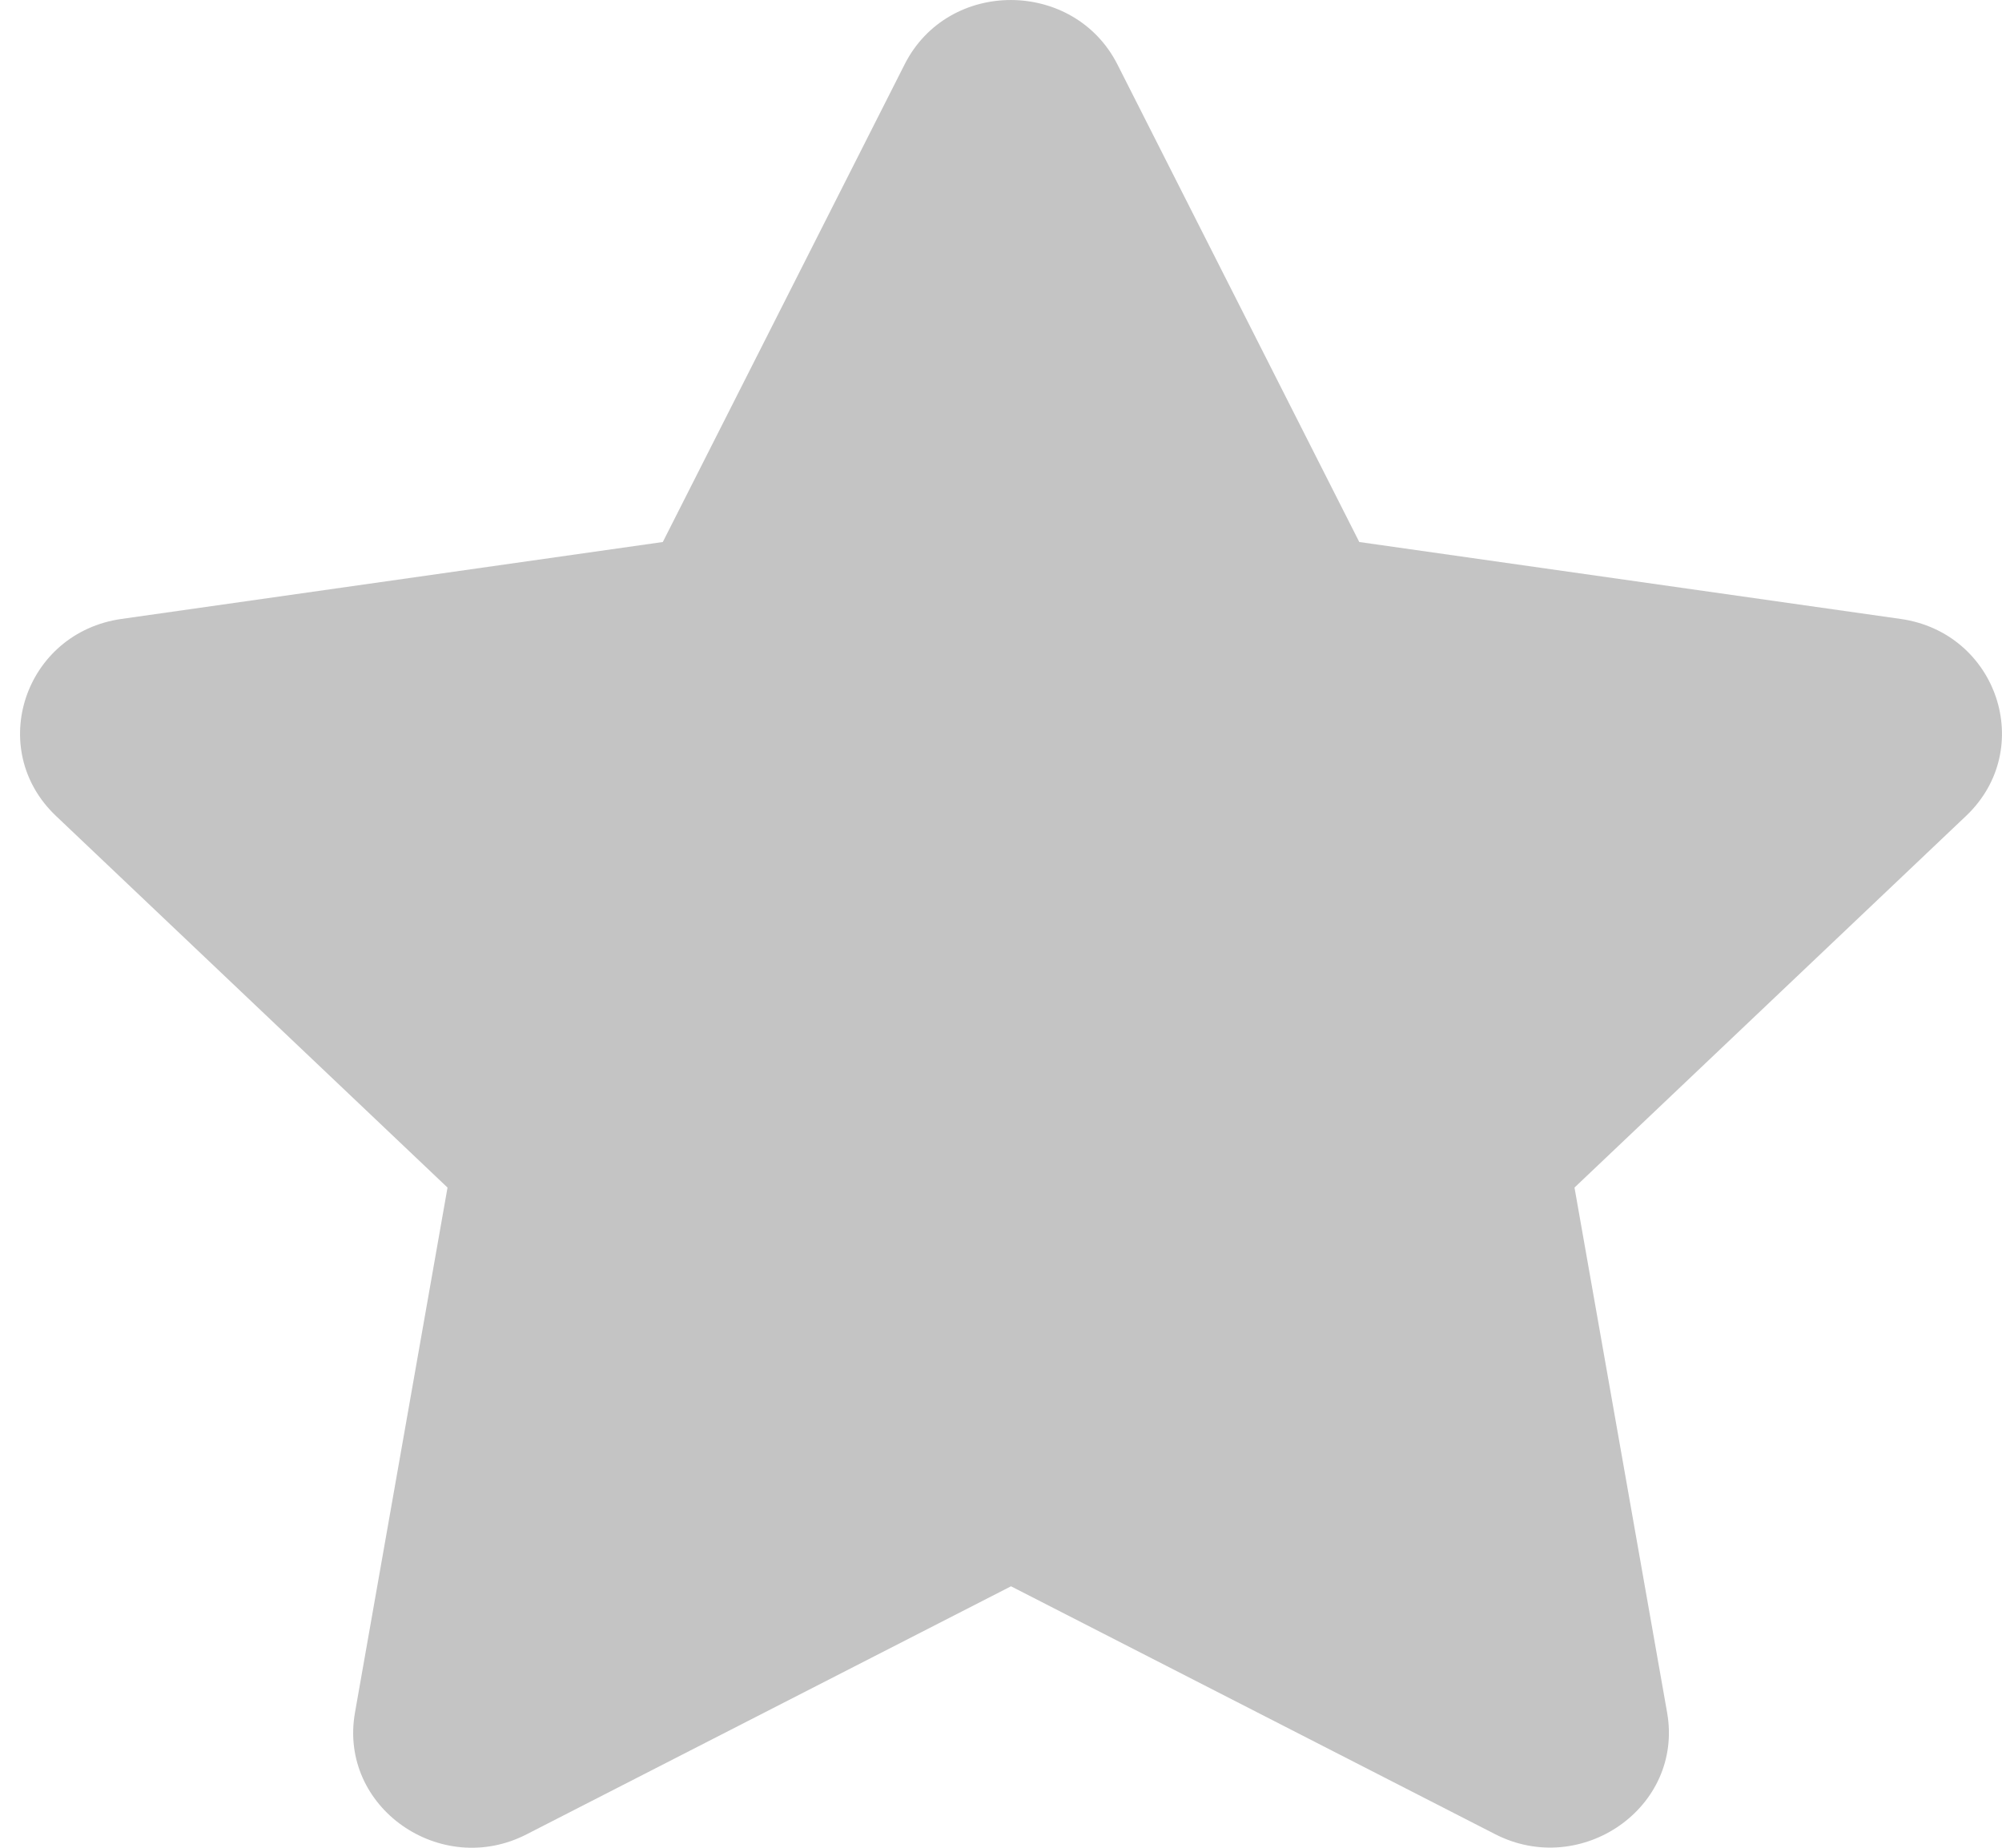 <svg width="26" height="24" viewBox="0 0 26 24" fill="none" xmlns="http://www.w3.org/2000/svg">
<path d="M11.749 0.835L8.608 7.04L1.579 8.039C0.318 8.217 -0.187 9.731 0.727 10.598L5.812 15.425L4.61 22.245C4.393 23.477 5.726 24.401 6.842 23.824L13.13 20.604L19.418 23.824C20.535 24.396 21.867 23.477 21.651 22.245L20.448 15.425L25.533 10.598C26.447 9.731 25.942 8.217 24.682 8.039L17.653 7.04L14.511 0.835C13.948 -0.271 12.317 -0.285 11.749 0.835Z" fill="#C4C4C4"/>
</svg>
